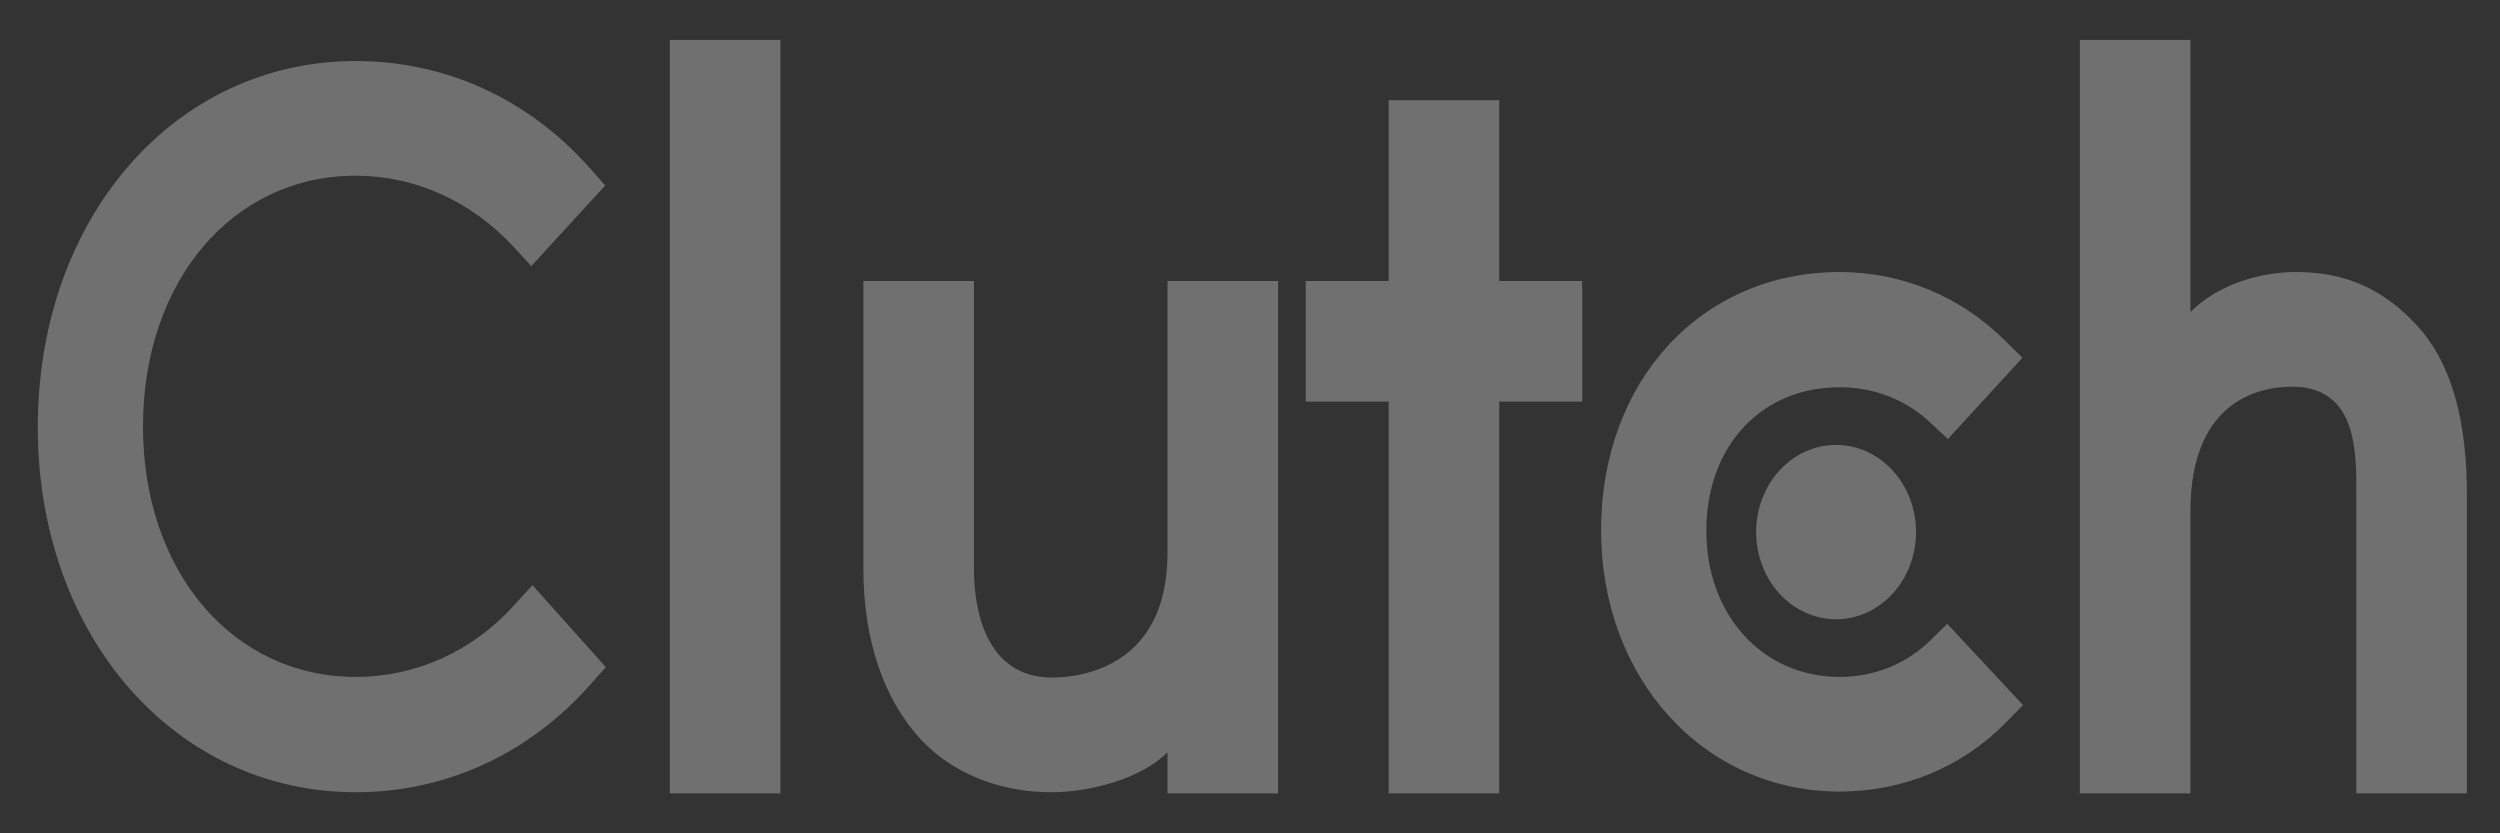 <svg width="51" height="17" viewBox="0 0 51 17" fill="none" xmlns="http://www.w3.org/2000/svg">
<rect x="0" y="0" width="51" height="17" fill="#333333" stroke="none"/>
<g opacity="0.3" clip-path="url(#clip0_672_3531)">
<g clip-path="url(#clip1_672_3531)">
<g clip-path="url(#clip2_672_3531)">
<path d="M13.665 0.814H15.921V16.186H13.665V0.814ZM23.817 11.282C23.817 13.635 22.003 13.822 21.463 13.822C20.114 13.822 19.869 12.446 19.869 11.616V5.733H17.613V11.604C17.613 13.061 18.033 14.264 18.768 15.066C19.418 15.774 20.391 16.162 21.446 16.162C22.194 16.162 23.253 15.908 23.817 15.347V16.186H26.073V5.733H23.817V11.282ZM30.585 2.044H28.329V5.733H26.637V8.193H28.329V16.186H30.585V8.193H32.277V5.733H30.585V2.044ZM39.382 13.061C38.891 13.542 38.242 13.809 37.53 13.809C35.961 13.809 34.809 12.553 34.809 10.828C34.809 9.103 35.925 7.9 37.53 7.9C38.23 7.9 38.891 8.154 39.394 8.635L39.737 8.956L41.258 7.299L40.877 6.924C39.982 6.043 38.794 5.549 37.53 5.549C34.71 5.549 32.662 7.767 32.662 10.815C32.662 13.85 34.759 16.148 37.53 16.148C38.817 16.148 40.018 15.653 40.902 14.758L41.27 14.384L39.725 12.727L39.382 13.061ZM49.31 6.645C48.66 5.936 47.899 5.549 46.844 5.549C46.096 5.549 45.249 5.803 44.685 6.364V0.814H42.429V16.186H44.685V10.428C44.685 8.075 46.218 7.888 46.758 7.888C48.106 7.888 48.069 9.265 48.069 10.094V16.186H50.325V10.107C50.325 8.65 50.046 7.447 49.31 6.645Z" fill="white"/>
<path d="M37.456 9.076C37.888 9.076 38.303 9.264 38.609 9.597C38.915 9.93 39.087 10.383 39.087 10.854C39.087 11.326 38.915 11.778 38.609 12.112C38.303 12.445 37.888 12.633 37.456 12.633C37.023 12.633 36.608 12.445 36.302 12.112C35.997 11.778 35.825 11.326 35.825 10.854C35.825 10.383 35.997 9.93 36.302 9.597C36.608 9.264 37.023 9.076 37.456 9.076Z" fill="white"/>
<path d="M10.507 12.325C9.649 13.288 8.484 13.809 7.258 13.809C4.744 13.809 2.917 11.657 2.917 8.703C2.917 5.736 4.744 3.584 7.258 3.584C8.472 3.584 9.624 4.105 10.495 5.054L10.838 5.429L12.346 3.784L12.015 3.41C10.764 2.006 9.072 1.245 7.258 1.245C3.555 1.245 0.771 4.453 0.771 8.716C0.771 12.967 3.567 16.162 7.258 16.162C9.085 16.162 10.777 15.387 12.027 13.983L12.358 13.609L10.863 11.938L10.507 12.325Z" fill="white"/>
</g>
</g>
</g>
<defs>
<clipPath id="clip0_672_3531">
<rect width="50" height="16.14" fill="white" transform="translate(0.75 0.43)"/>
</clipPath>
<clipPath id="clip1_672_3531">
<rect width="50" height="16.14" fill="white" transform="translate(0.75 0.43)"/>
</clipPath>
<clipPath id="clip2_672_3531">
<rect width="49.957" height="16.14" fill="white" transform="translate(0.771 0.43)"/>
</clipPath>
</defs>
</svg>
